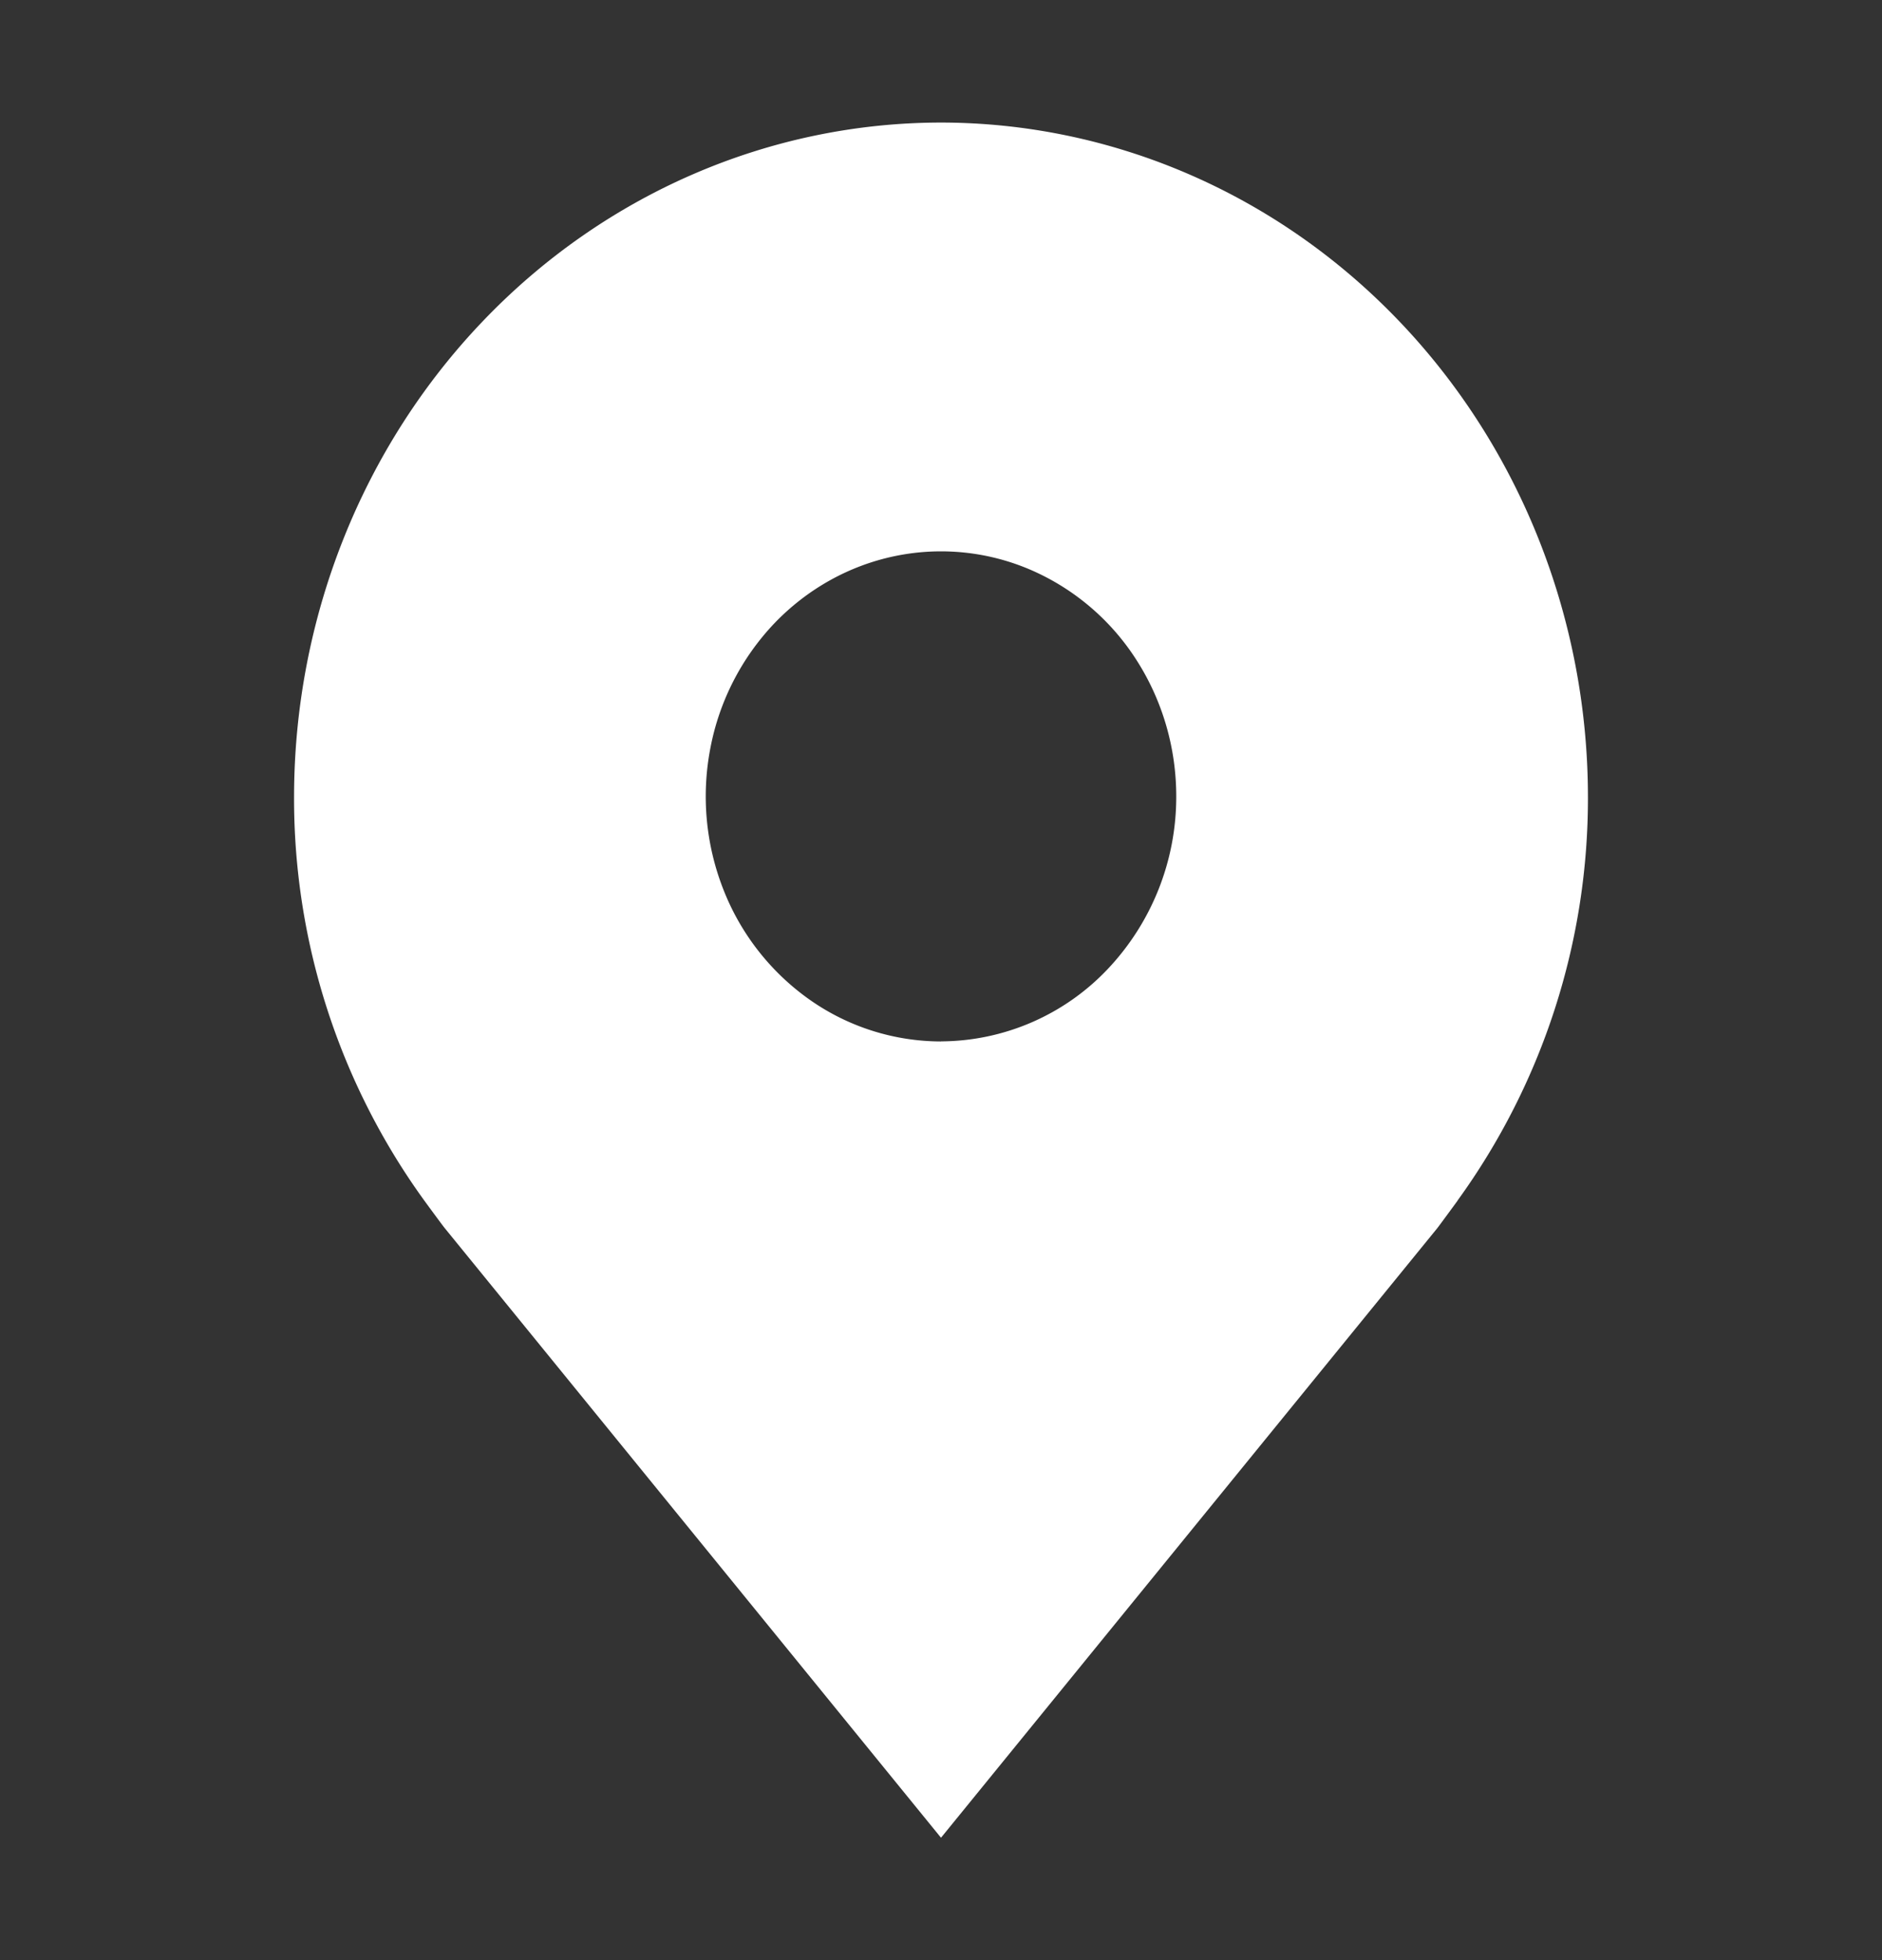 <svg xmlns="http://www.w3.org/2000/svg" width="24" height="25" fill="none">
<rect width="100%" height="100%" fill="#333333" stroke="none"/>
<path d="M12 1.563c-2.187.002-4.284.909-5.83 2.52-1.547 1.611-2.417 3.796-2.42 6.074a8.743 8.743 0 001.662 5.157s.225.308.262.353L12 23.439l6.33-7.776c.032-.041.258-.35.258-.35v-.002a8.74 8.74 0 001.662-5.154c-.003-2.278-.873-4.463-2.42-6.074-1.546-1.611-3.643-2.518-5.83-2.52zm0 11.72a2.915 2.915 0 01-1.667-.527 3.101 3.101 0 01-1.105-1.403 3.247 3.247 0 01-.17-1.806 3.168 3.168 0 01.82-1.6c.42-.437.955-.735 1.537-.855a2.889 2.889 0 011.733.178 3.03 3.03 0 011.346 1.15c.33.515.506 1.119.506 1.737a3.196 3.196 0 01-.88 2.209 2.944 2.944 0 01-2.12.916z" fill="#fff" />
</svg>